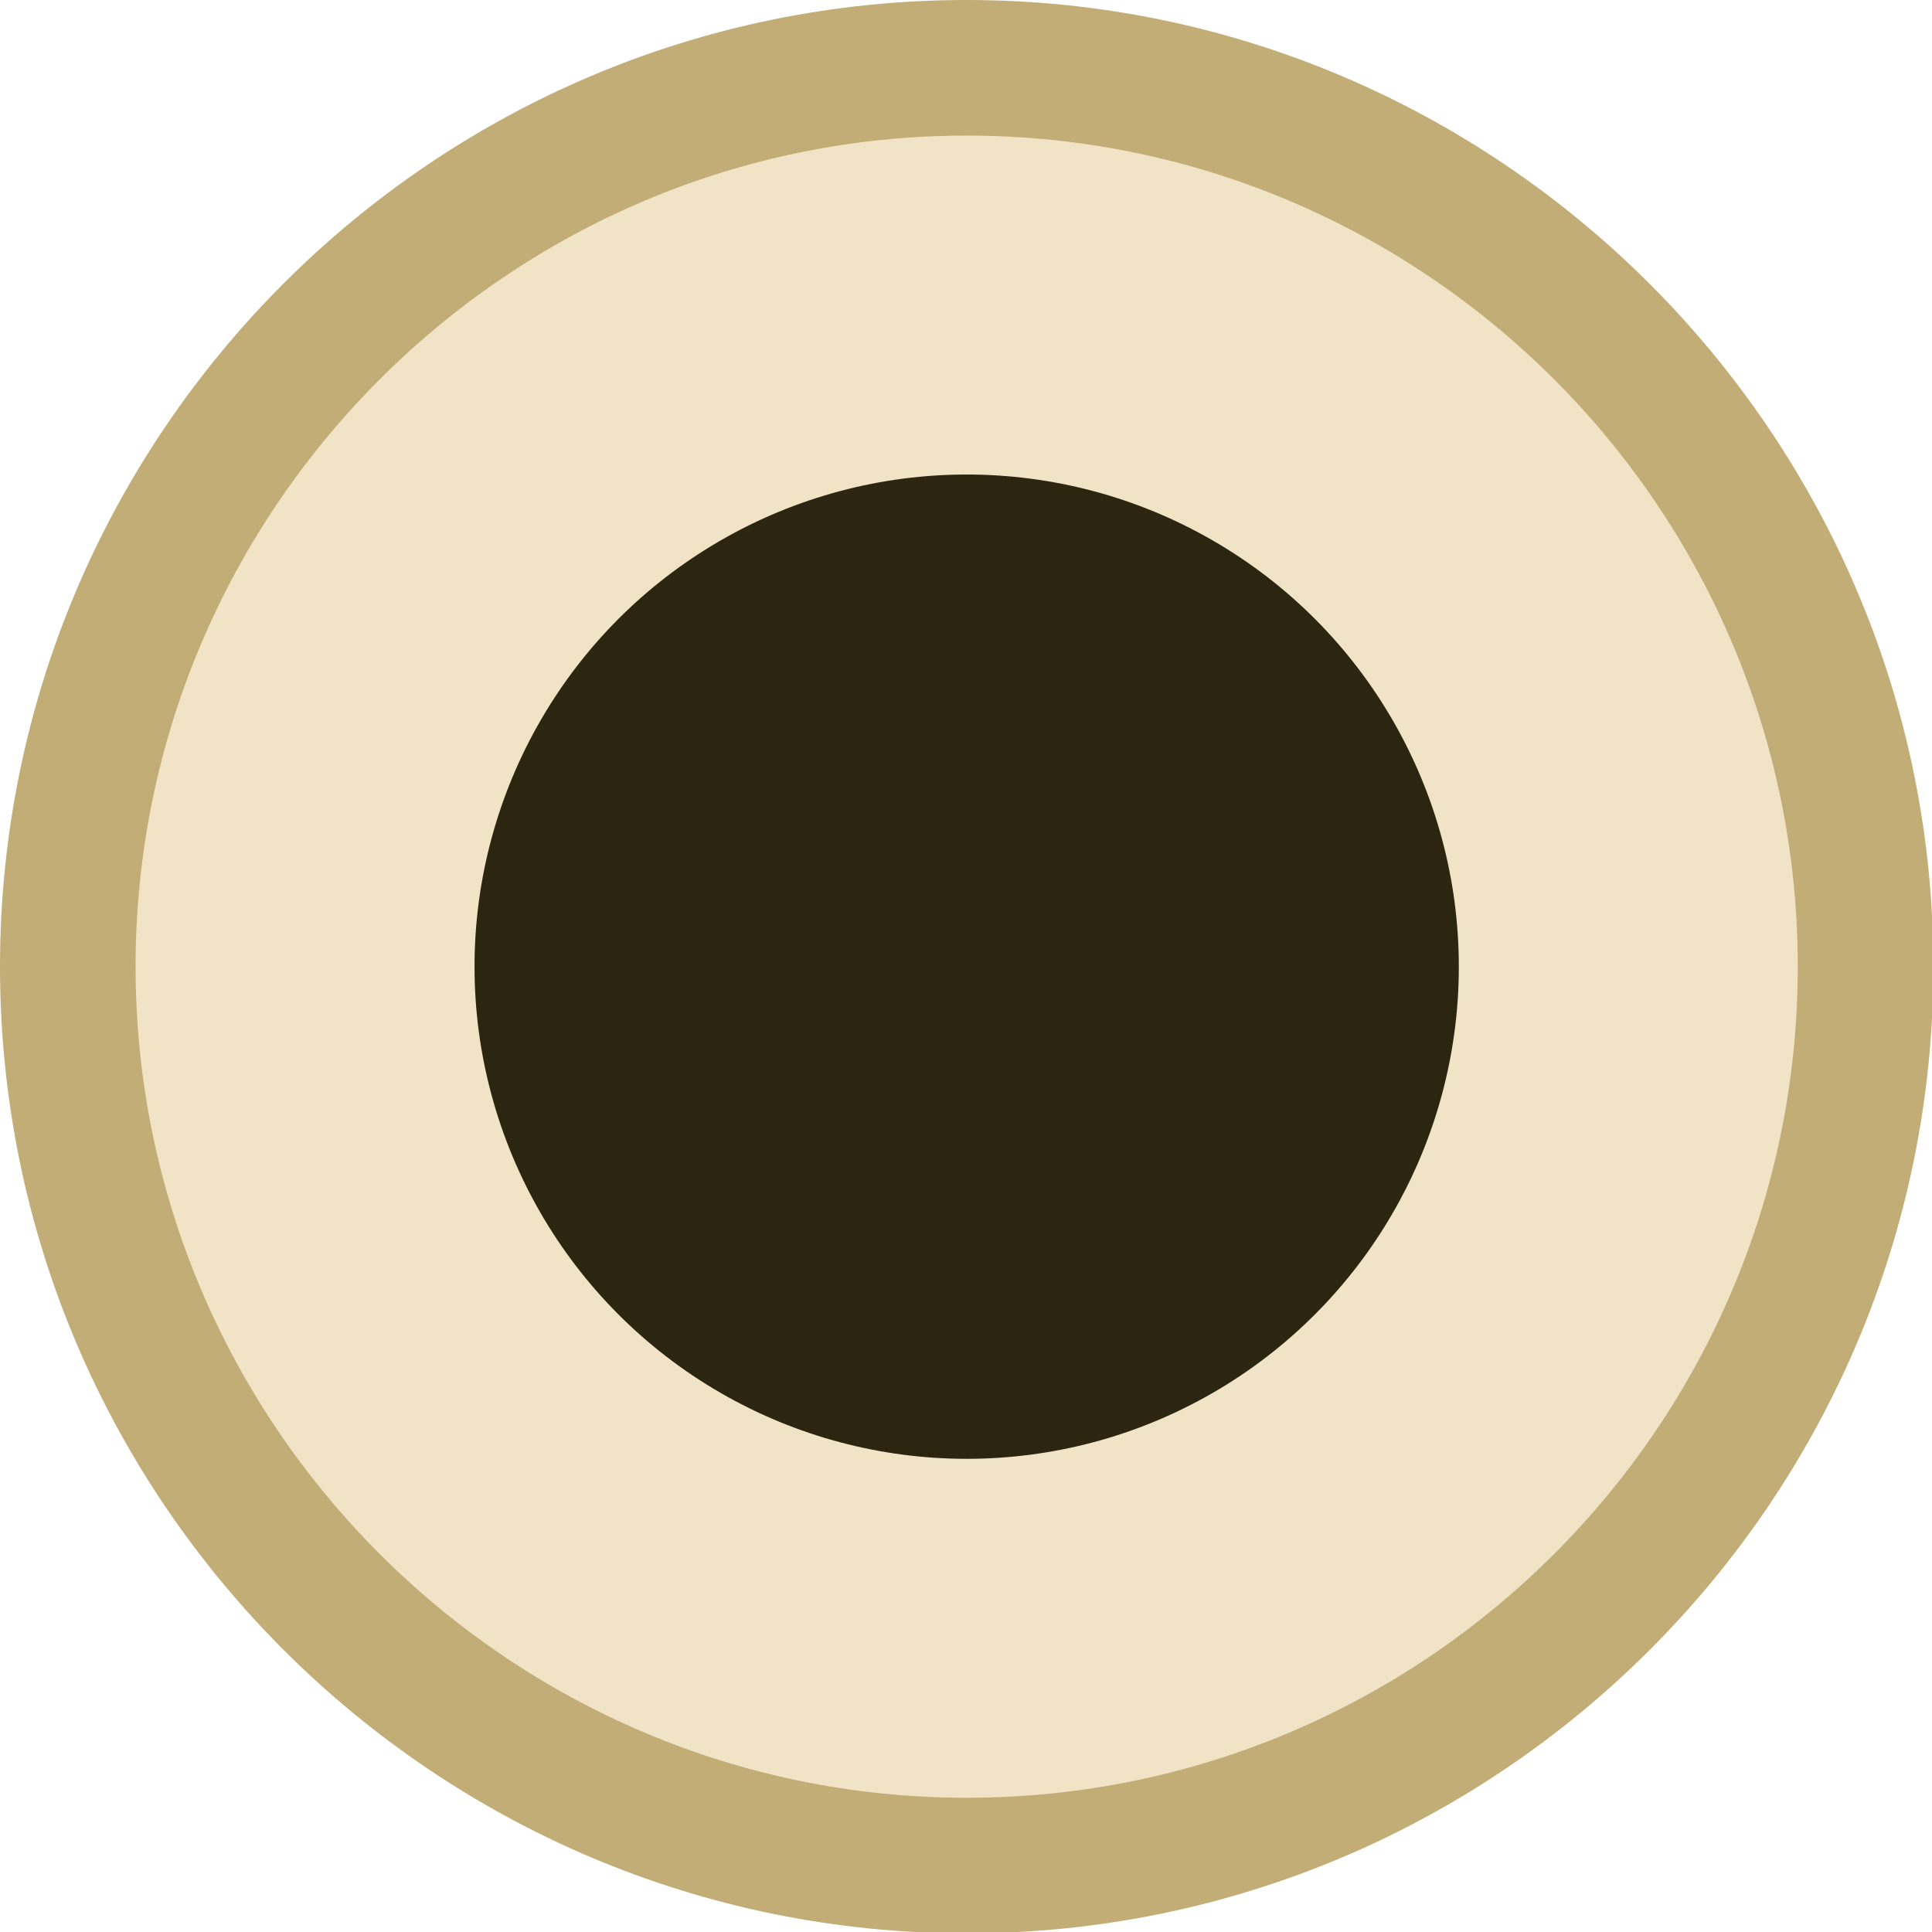 <?xml version="1.0" encoding="UTF-8"?>
<svg id="Layer_2" data-name="Layer 2" xmlns="http://www.w3.org/2000/svg" viewBox="0 0 14.25 14.25">
  <defs>
    <style>
      .cls-1 {
        fill: #c2ad76;
      }

      .cls-2 {
        fill: #f0e3c6;
      }

      .cls-3 {
        fill: #2c2611;
      }
    </style>
  </defs>
  <g id="NOVOS_3" data-name="NOVOS 3">
    <g>
      <circle class="cls-2" cx="7.13" cy="7.13" r="6.63"/>
      <circle class="cls-3" cx="7.13" cy="7.13" r="3.63"/>
      <path class="cls-1" d="M7.13,1c3.38,0,6.13,2.75,6.13,6.13s-2.75,6.13-6.13,6.13S1,10.5,1,7.13,3.75,1,7.13,1M7.13,0C3.2,0,0,3.2,0,7.13s3.2,7.13,7.13,7.13,7.13-3.2,7.13-7.13S11.05,0,7.13,0h0Z"/>
    </g>
  </g>
</svg>